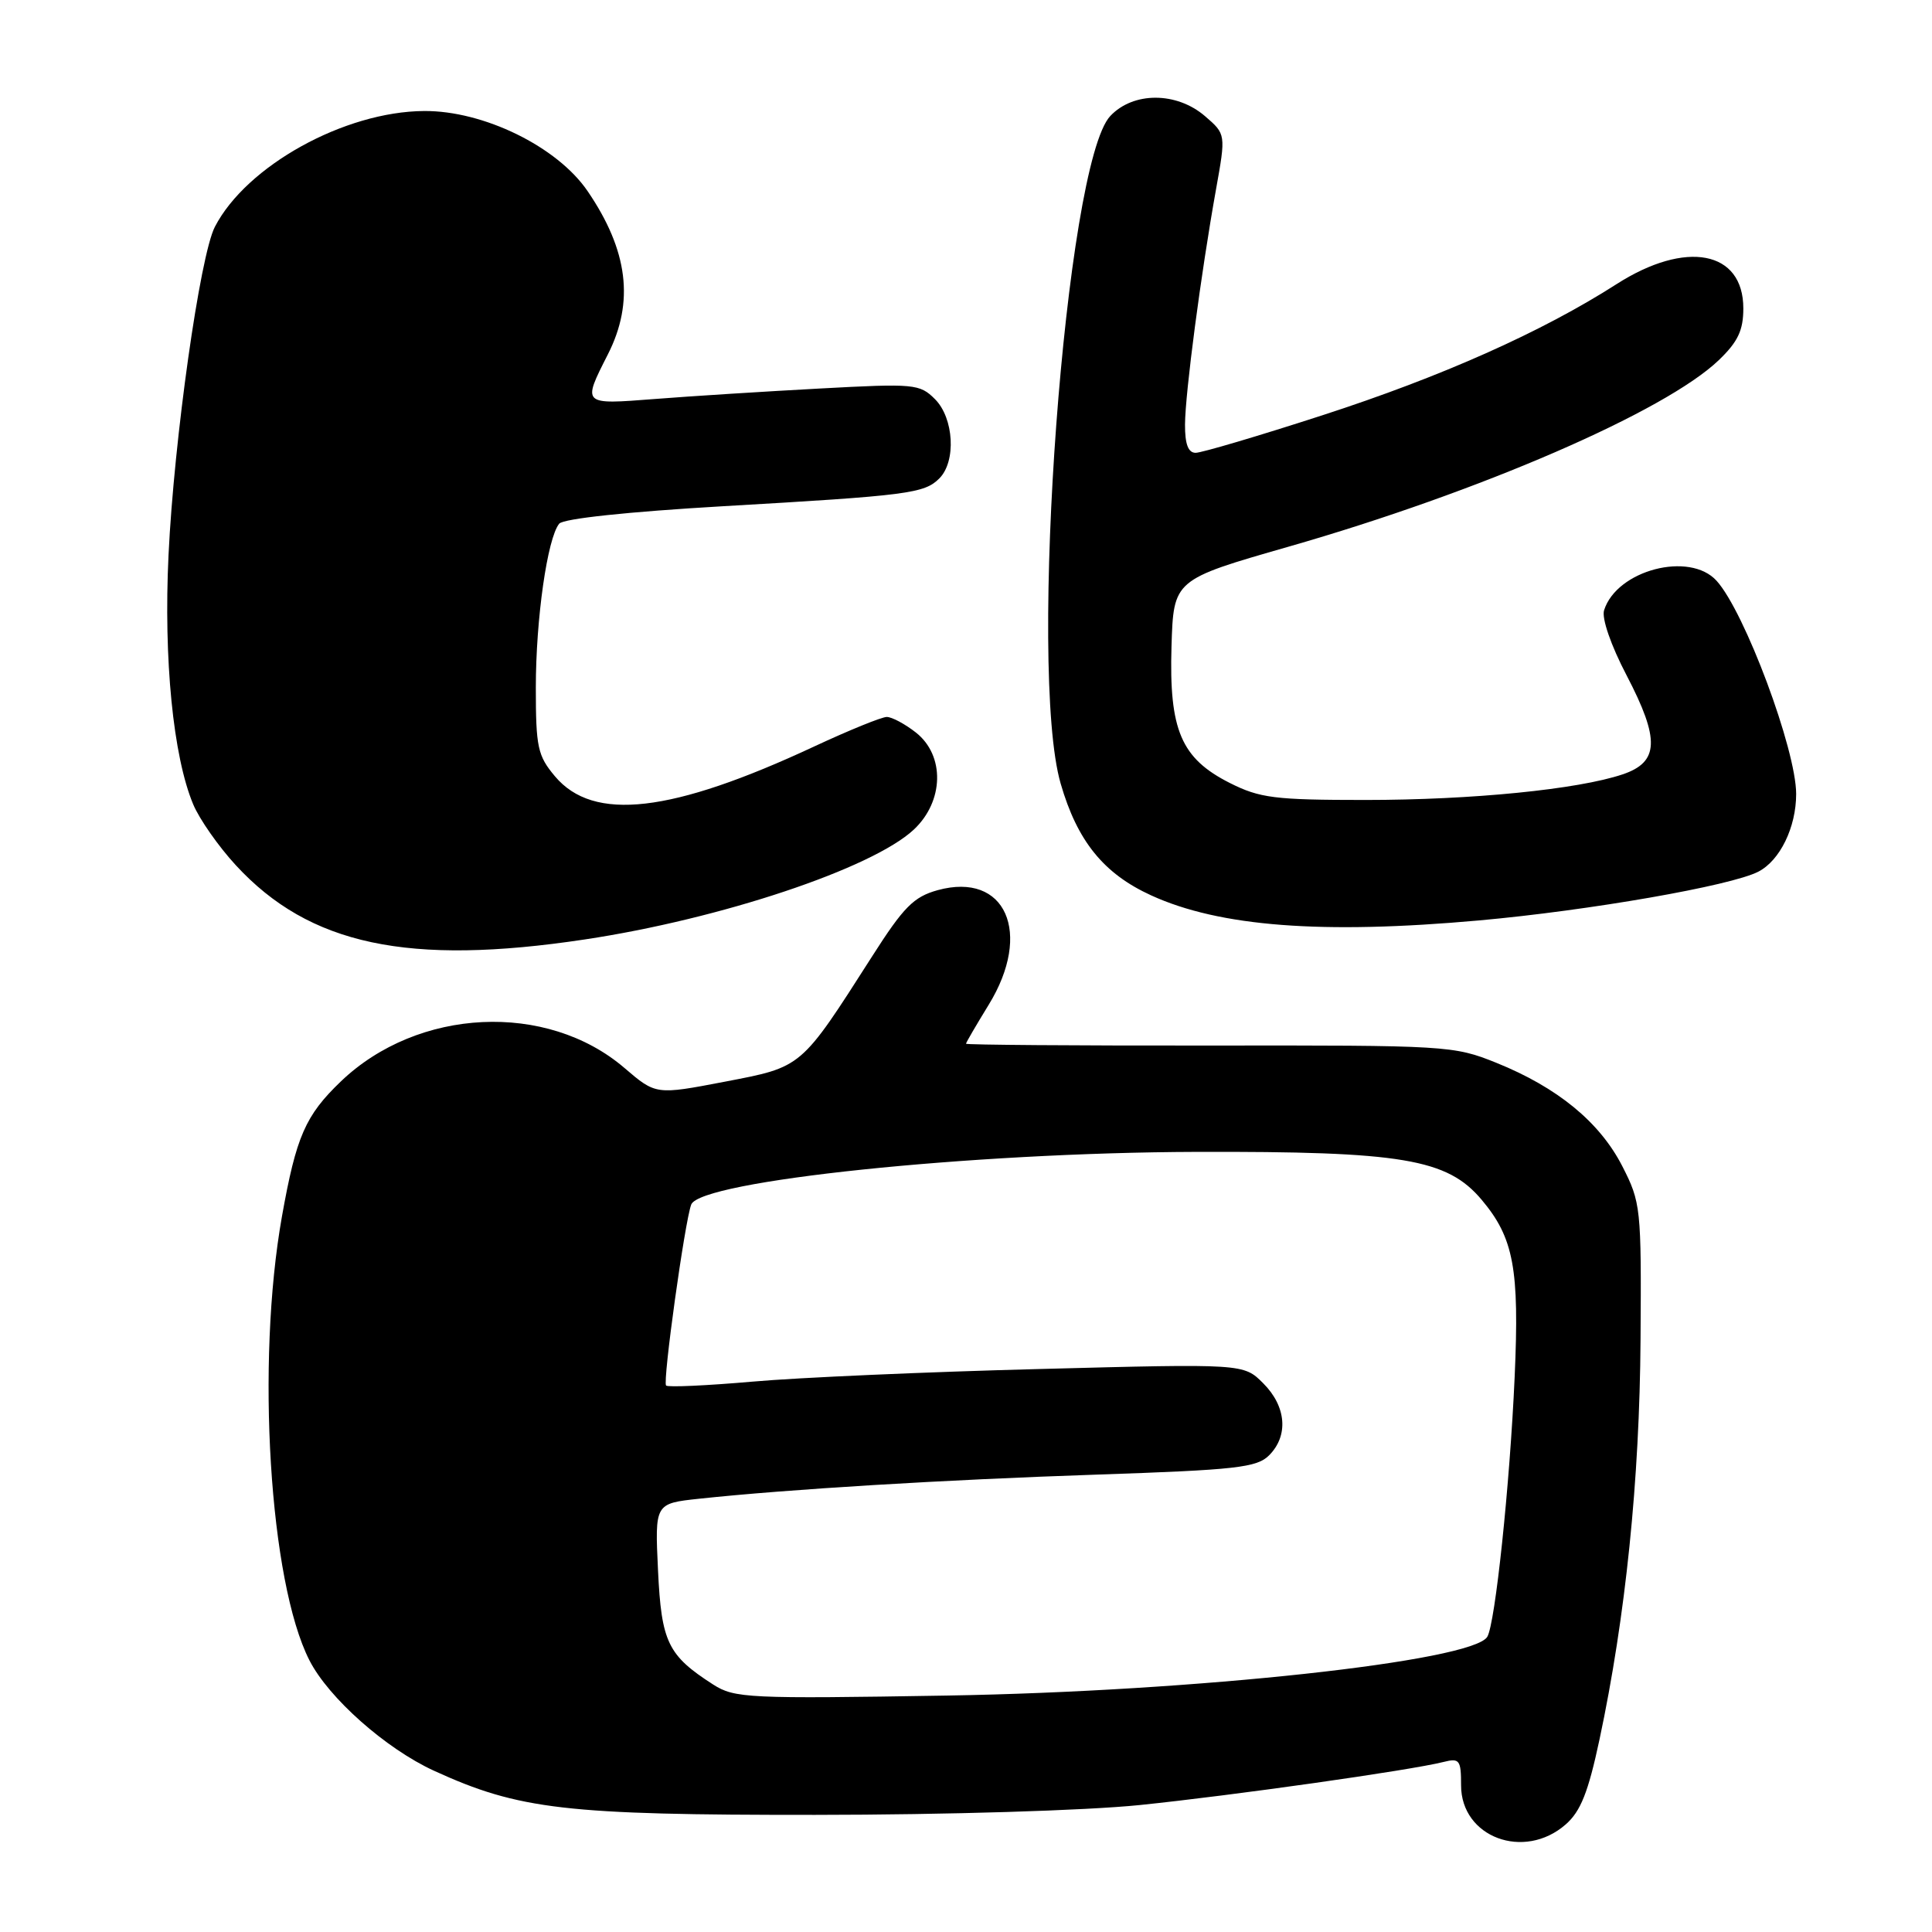 <?xml version="1.0" encoding="UTF-8" standalone="no"?>
<!DOCTYPE svg PUBLIC "-//W3C//DTD SVG 1.1//EN" "http://www.w3.org/Graphics/SVG/1.1/DTD/svg11.dtd" >
<svg xmlns="http://www.w3.org/2000/svg" xmlns:xlink="http://www.w3.org/1999/xlink" version="1.1" viewBox="0 0 256 256">
 <g >
 <path fill="currentColor"
d=" M 207.46 241.75 C 209.45 240.01 210.45 237.48 211.94 230.50 C 215.40 214.27 217.26 196.09 217.38 177.49 C 217.50 160.03 217.42 159.33 214.95 154.50 C 211.96 148.68 206.38 144.10 198.28 140.83 C 192.63 138.55 191.76 138.50 160.25 138.54 C 142.51 138.56 128.00 138.45 128.00 138.30 C 128.00 138.15 129.35 135.84 131.00 133.15 C 136.86 123.62 133.25 115.48 124.25 117.95 C 121.07 118.83 119.74 120.17 115.55 126.74 C 106.05 141.60 106.35 141.35 96.04 143.33 C 86.91 145.08 86.91 145.08 82.73 141.50 C 72.45 132.70 55.36 133.52 45.16 143.30 C 40.46 147.81 39.25 150.58 37.36 161.18 C 33.91 180.57 35.70 209.61 41.00 220.00 C 43.54 224.99 51.13 231.71 57.50 234.63 C 68.77 239.79 74.94 240.50 108.00 240.48 C 125.48 240.47 143.84 239.91 151.00 239.18 C 163.43 237.90 186.81 234.59 191.27 233.47 C 193.40 232.93 193.60 233.21 193.60 236.57 C 193.60 243.45 201.95 246.57 207.46 241.75 Z  M 77.50 124.48 C 95.51 121.77 115.57 115.07 121.08 109.93 C 125.09 106.18 125.22 100.11 121.37 97.07 C 119.92 95.93 118.18 95.00 117.50 95.00 C 116.83 95.00 112.50 96.76 107.89 98.91 C 88.96 107.74 78.64 108.93 73.54 102.87 C 71.24 100.14 71.00 99.01 71.00 91.11 C 71.00 82.00 72.53 71.30 74.10 69.39 C 74.65 68.72 83.21 67.81 95.76 67.08 C 120.37 65.66 122.47 65.39 124.47 63.39 C 126.72 61.13 126.40 55.40 123.89 52.89 C 121.87 50.87 121.17 50.80 108.64 51.48 C 101.41 51.87 91.56 52.49 86.75 52.87 C 77.09 53.62 77.14 53.67 80.54 46.97 C 84.08 40.01 83.23 33.19 77.85 25.31 C 73.83 19.43 64.07 14.65 56.19 14.71 C 45.63 14.78 32.65 21.97 28.47 30.06 C 26.50 33.87 23.06 58.21 22.33 73.55 C 21.67 87.38 22.94 100.22 25.60 106.58 C 26.42 108.54 28.96 112.17 31.25 114.65 C 40.99 125.22 54.09 128.01 77.50 124.48 Z  M 196.00 121.96 C 210.64 120.64 229.38 117.37 232.99 115.50 C 235.86 114.02 238.00 109.62 238.00 105.21 C 238.00 99.34 231.19 81.08 227.46 76.96 C 223.89 73.01 214.23 75.54 212.55 80.86 C 212.21 81.91 213.45 85.51 215.54 89.50 C 219.97 98.00 219.84 100.98 215.00 102.61 C 209.08 104.60 195.05 106.00 180.91 106.00 C 168.91 106.00 166.93 105.75 162.96 103.75 C 156.50 100.49 154.90 96.74 155.23 85.66 C 155.50 76.81 155.50 76.81 170.70 72.45 C 196.07 65.18 220.64 54.53 227.75 47.72 C 230.28 45.29 231.00 43.78 231.00 40.86 C 231.00 33.22 223.40 31.76 214.20 37.65 C 204.32 43.98 191.02 49.91 175.18 55.04 C 166.76 57.77 159.22 60.00 158.43 60.00 C 157.44 60.00 157.01 58.85 157.02 56.25 C 157.05 52.04 159.12 36.30 161.12 25.14 C 162.44 17.78 162.44 17.78 159.67 15.39 C 155.89 12.14 150.16 12.14 147.12 15.37 C 141.16 21.71 136.18 88.72 140.54 103.82 C 142.74 111.44 146.23 115.76 152.53 118.64 C 161.60 122.79 175.19 123.83 196.00 121.96 Z  M 94.50 223.21 C 88.49 219.35 87.64 217.61 87.19 208.07 C 86.77 199.22 86.77 199.22 92.63 198.59 C 104.41 197.33 124.98 196.08 145.41 195.39 C 163.81 194.77 166.54 194.46 168.16 192.84 C 170.76 190.24 170.45 186.36 167.39 183.30 C 164.79 180.69 164.79 180.69 137.79 181.40 C 122.94 181.78 105.82 182.53 99.75 183.07 C 93.67 183.60 88.50 183.84 88.26 183.59 C 87.78 183.12 90.74 161.84 91.59 159.61 C 92.81 156.46 128.63 152.72 158.50 152.63 C 185.79 152.55 191.76 153.55 196.33 158.98 C 200.58 164.03 201.34 168.11 200.70 182.44 C 200.06 196.80 198.12 215.18 197.07 216.89 C 195.06 220.14 158.44 224.12 125.50 224.67 C 99.12 225.11 97.33 225.02 94.50 223.21 Z "/>
</g>
</svg>